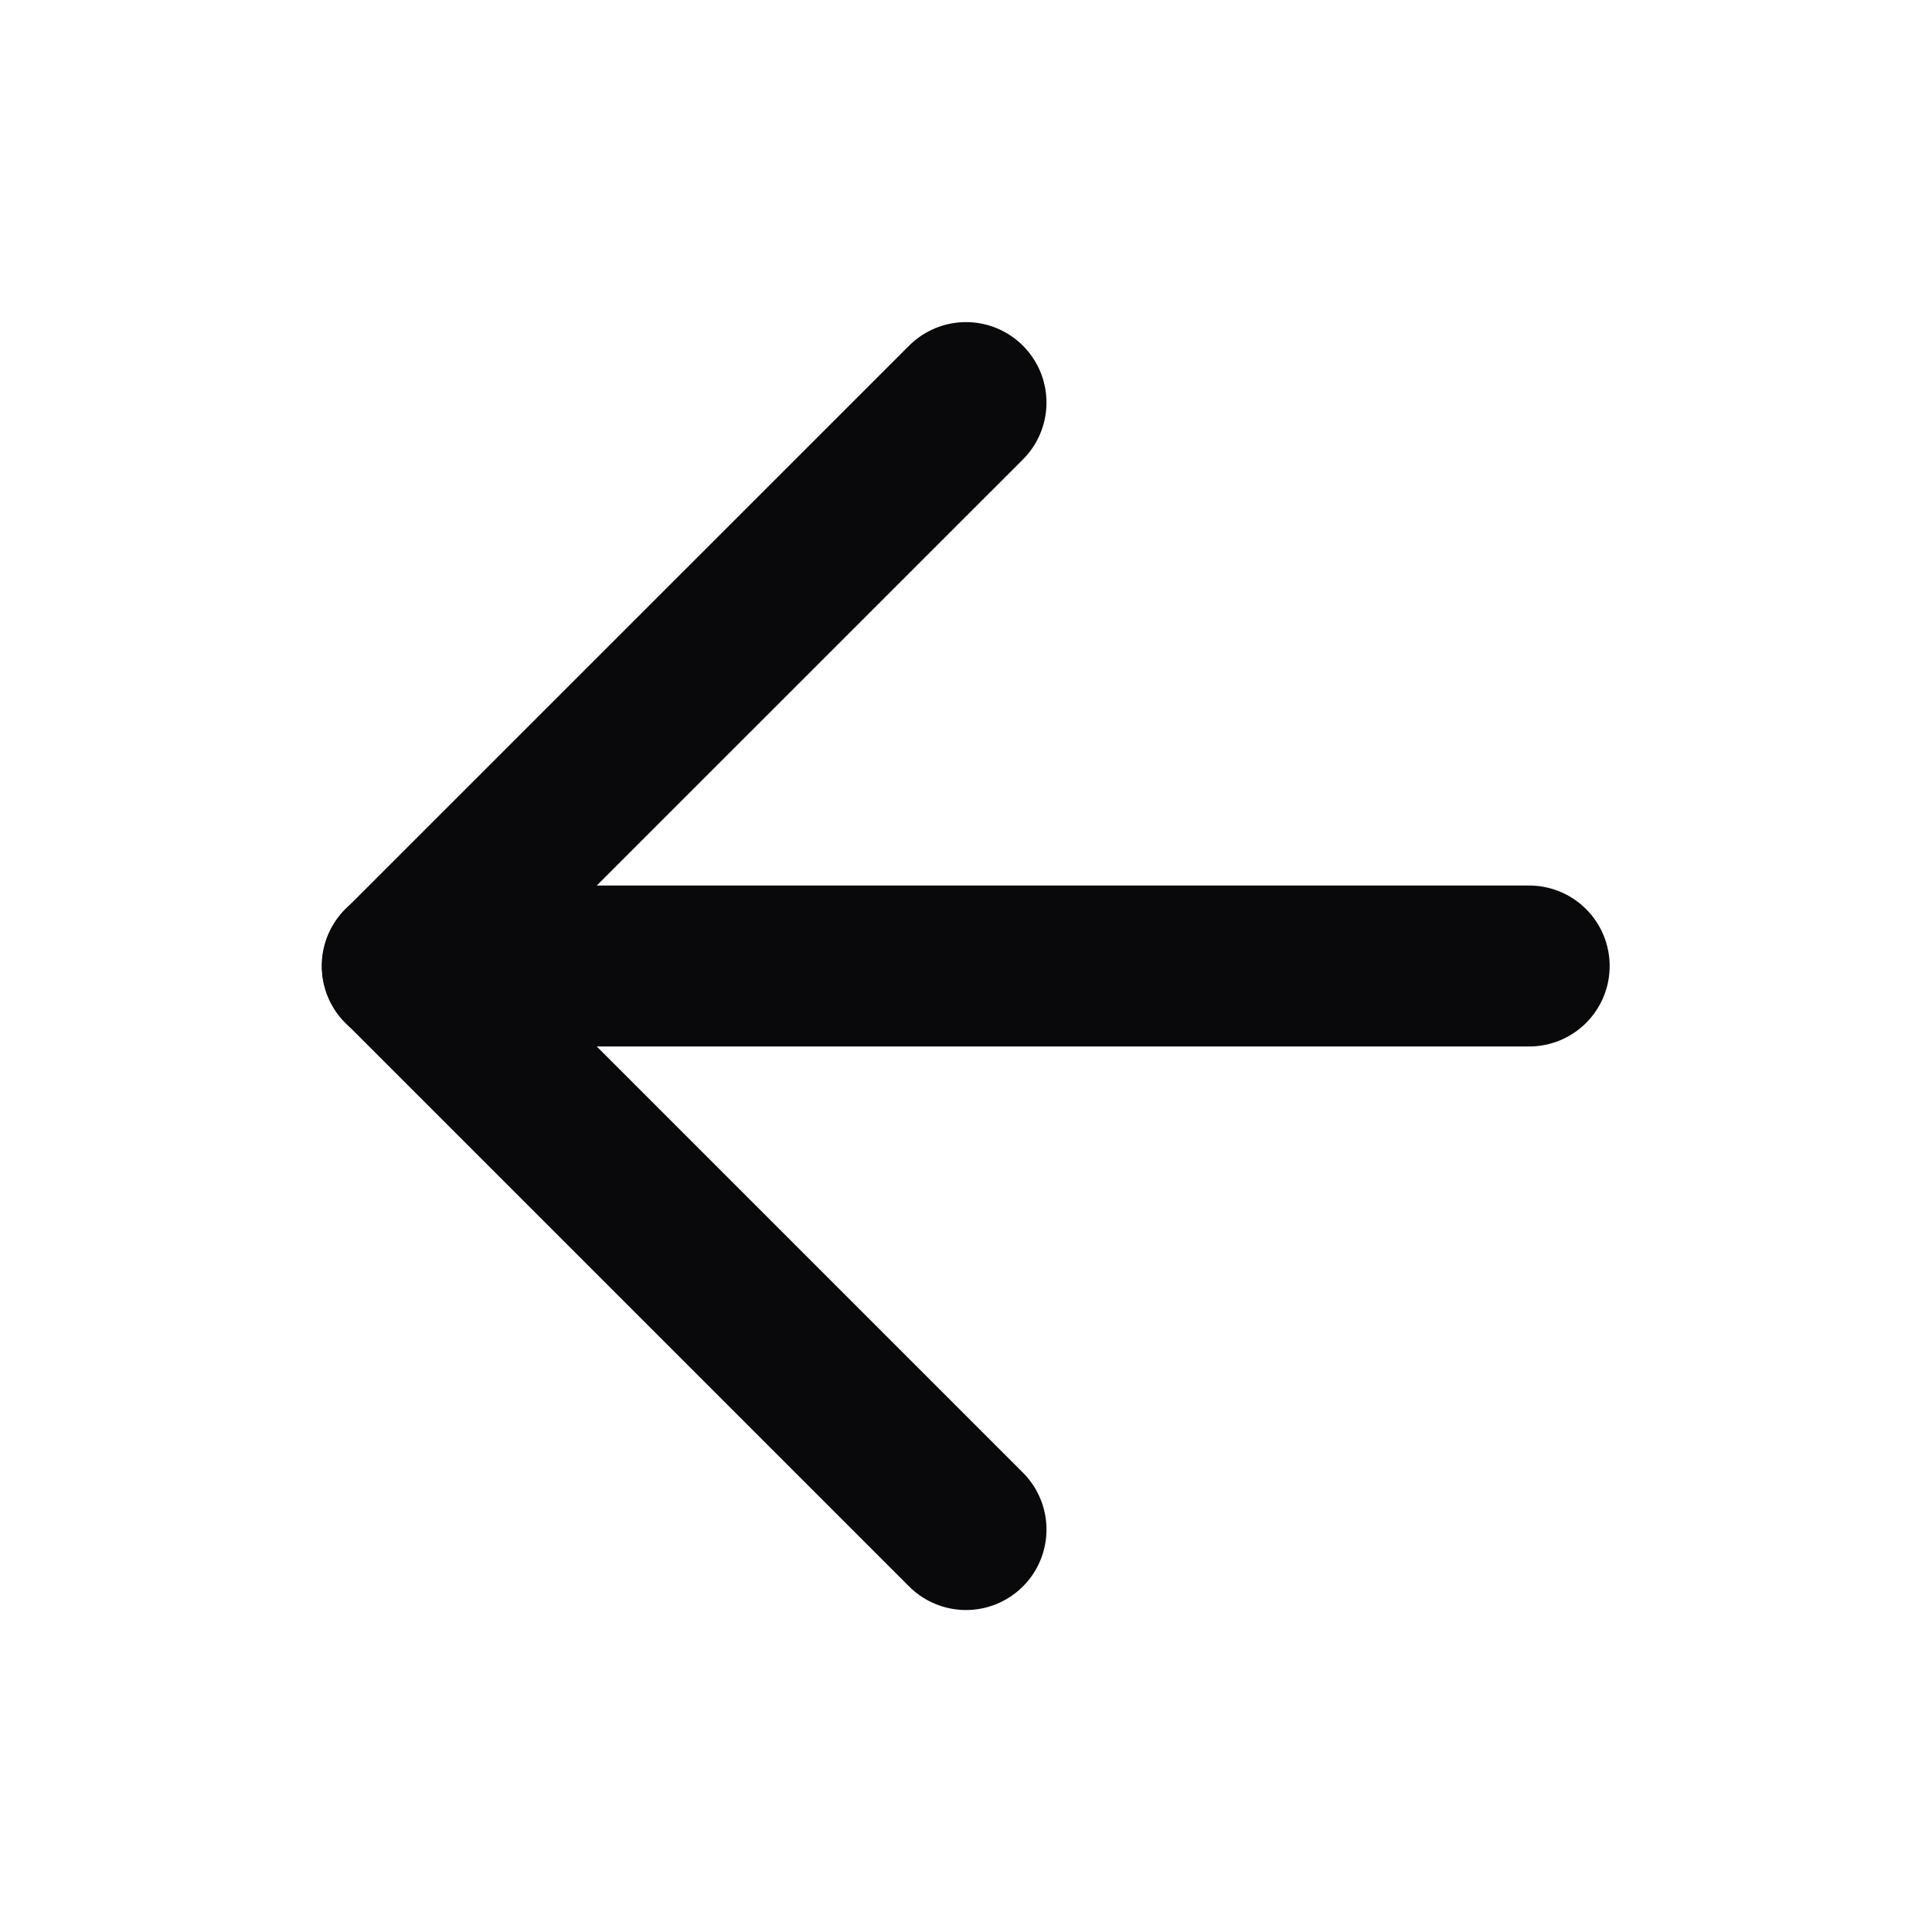 <svg width="16" height="16" viewBox="0 0 16 16" fill="none" xmlns="http://www.w3.org/2000/svg">
<path d="M12.664 8H3.331" stroke="#09090B" stroke-width="1.333" stroke-linecap="round" stroke-linejoin="round"/>
<path d="M8 12.667L3.333 8L8 3.334" stroke="#09090B" stroke-width="1.333" stroke-linecap="round" stroke-linejoin="round"/>
</svg>
